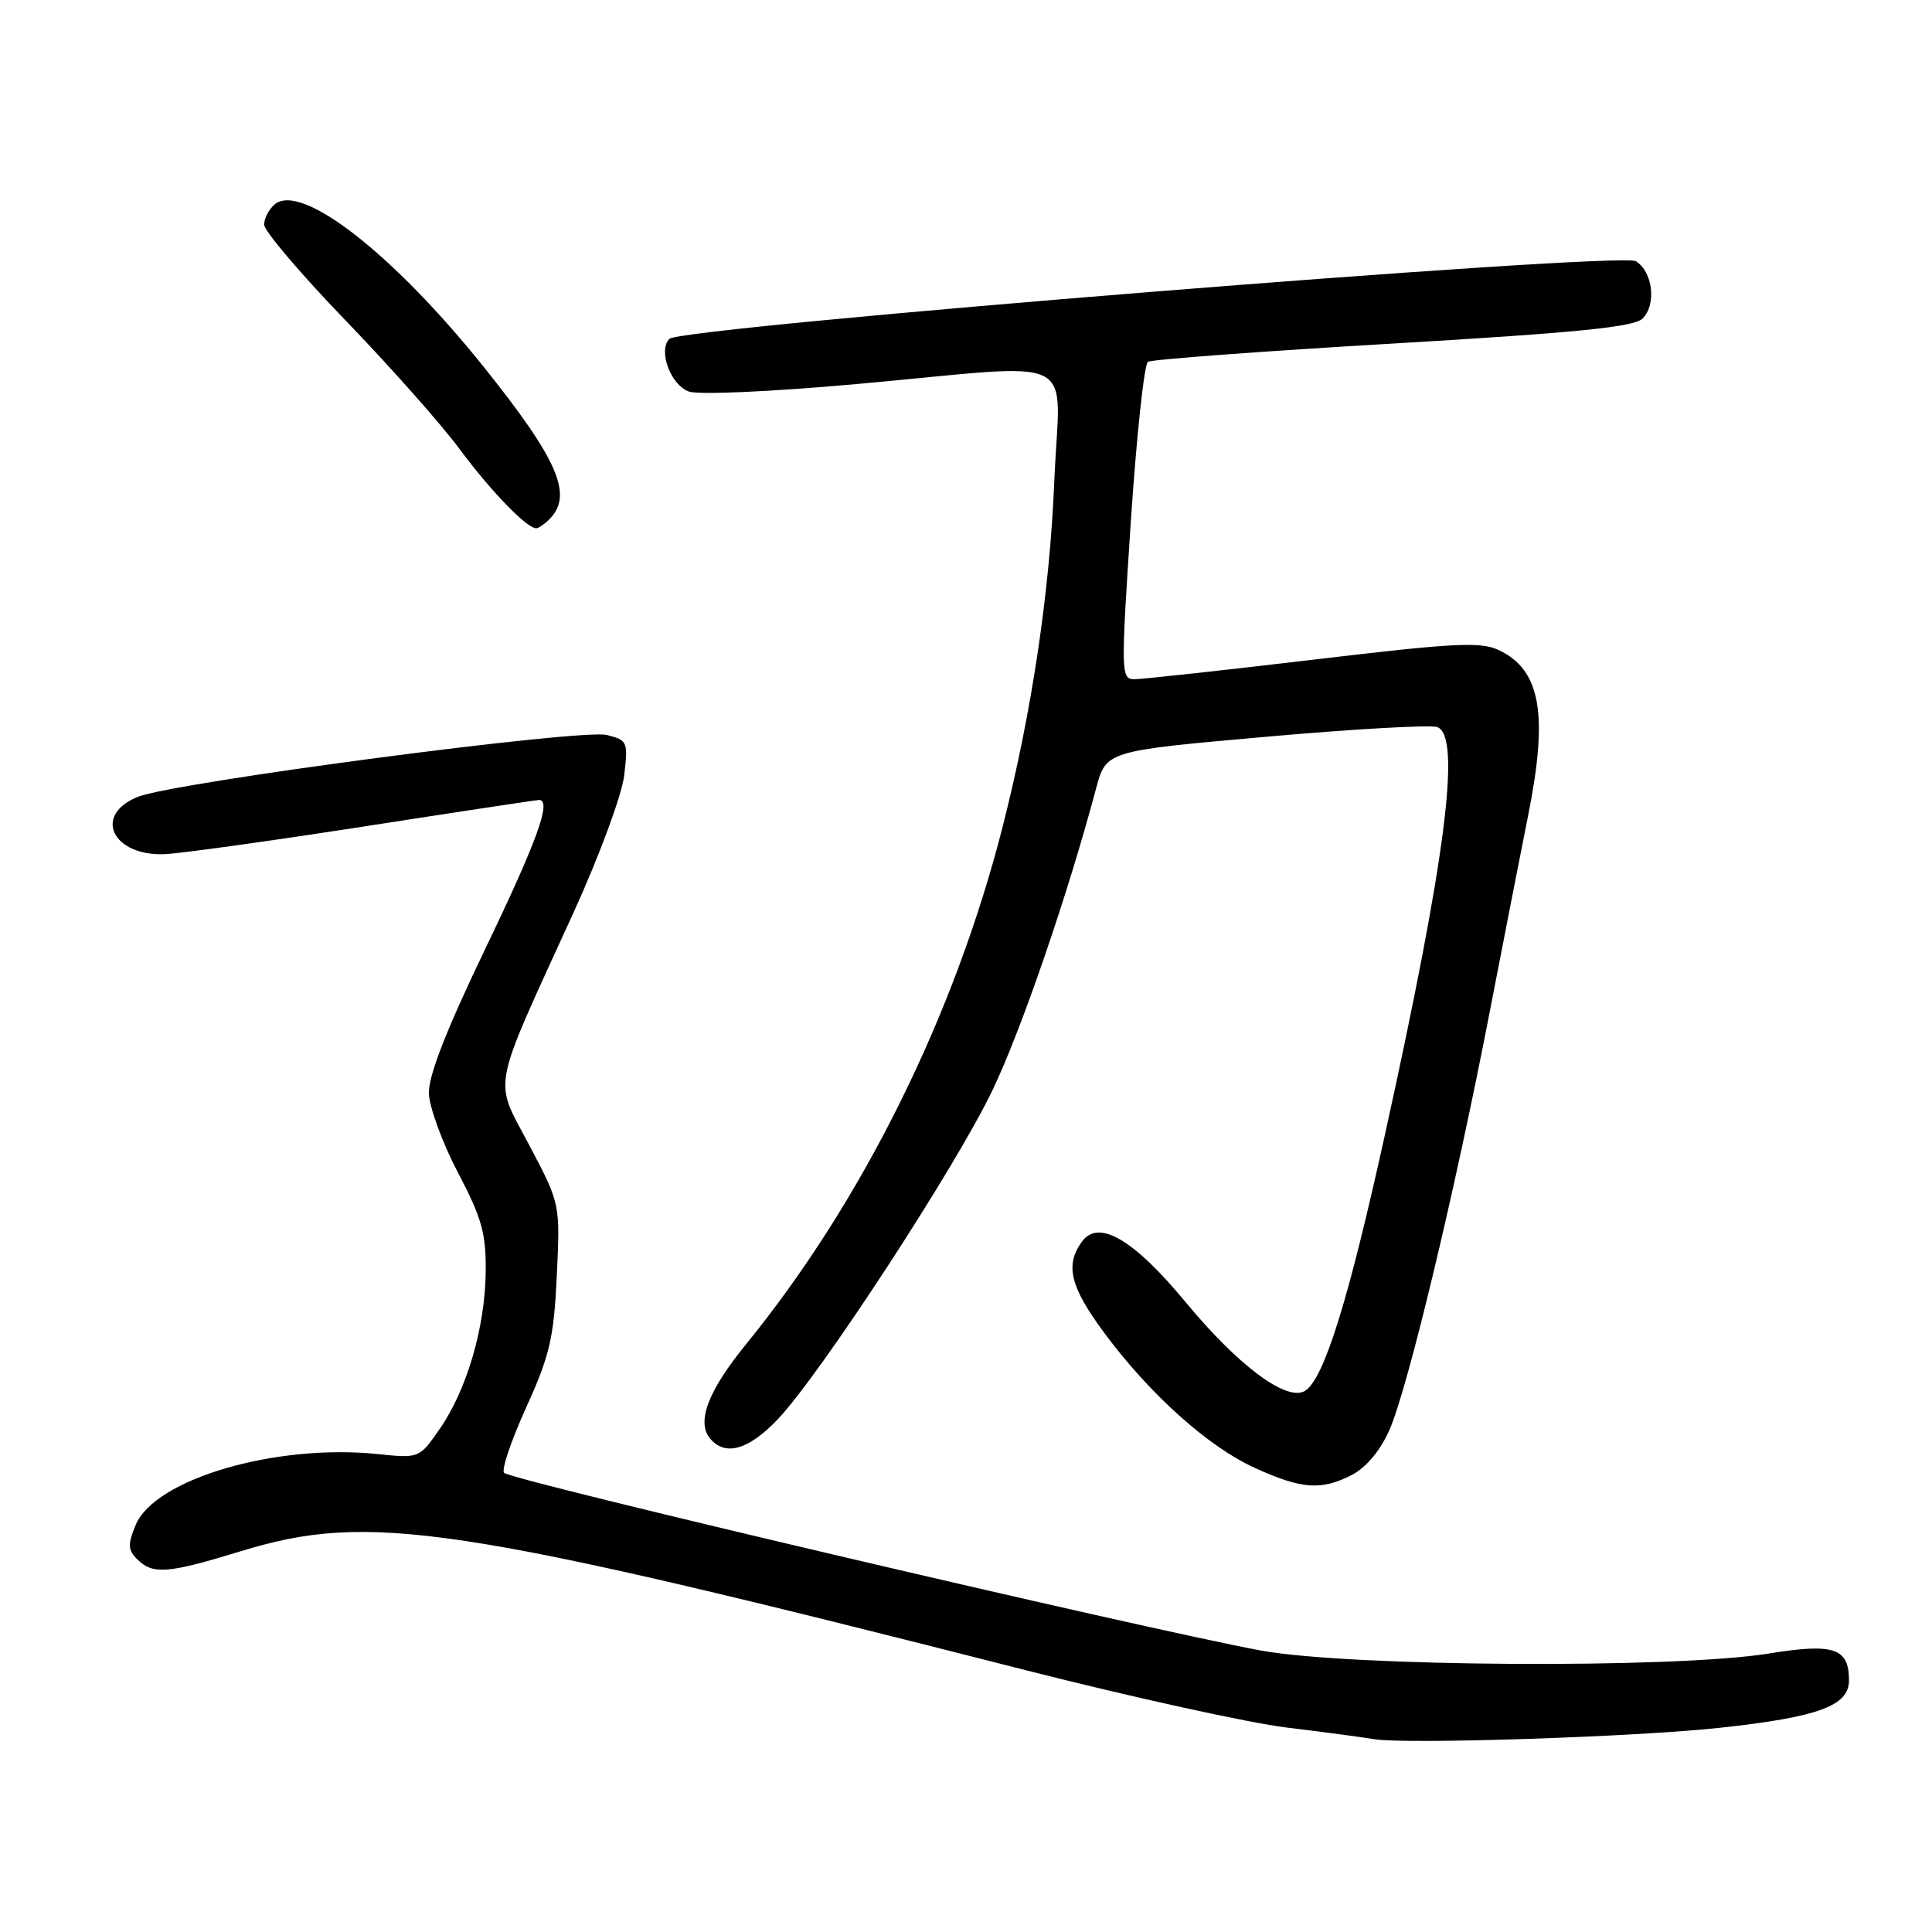 <?xml version="1.0" encoding="UTF-8" standalone="no"?>
<!DOCTYPE svg PUBLIC "-//W3C//DTD SVG 1.1//EN" "http://www.w3.org/Graphics/SVG/1.1/DTD/svg11.dtd" >
<svg xmlns="http://www.w3.org/2000/svg" xmlns:xlink="http://www.w3.org/1999/xlink" version="1.1" viewBox="0 0 256 256">
 <g >
 <path fill="currentColor"
d=" M 228.00 228.93 C 240.94 227.52 245.00 226.03 245.00 222.67 C 245.00 218.36 243.01 217.70 234.31 219.11 C 221.75 221.13 178.70 220.86 167.00 218.69 C 151.01 215.71 67.89 196.20 66.80 195.16 C 66.41 194.79 67.72 190.91 69.71 186.52 C 72.85 179.61 73.39 177.28 73.78 169.03 C 74.23 159.50 74.23 159.50 70.13 151.74 C 65.39 142.75 64.93 145.15 75.96 121.00 C 79.37 113.54 82.38 105.40 82.70 102.80 C 83.24 98.28 83.16 98.08 80.41 97.39 C 77.01 96.54 23.09 103.65 18.25 105.59 C 12.30 107.98 14.86 113.45 21.81 113.18 C 23.85 113.10 35.72 111.45 48.18 109.52 C 60.65 107.58 71.11 106.00 71.42 106.00 C 73.14 106.00 71.23 111.30 64.36 125.60 C 59.10 136.54 56.76 142.56 56.83 144.89 C 56.90 146.75 58.63 151.47 60.69 155.39 C 63.84 161.39 64.41 163.43 64.36 168.50 C 64.28 175.88 61.87 184.14 58.27 189.33 C 55.56 193.24 55.56 193.24 50.03 192.67 C 36.49 191.28 20.49 195.98 17.97 202.08 C 16.91 204.64 16.94 205.37 18.19 206.62 C 20.24 208.67 22.24 208.51 31.86 205.56 C 49.00 200.31 60.05 201.98 136.00 221.33 C 150.03 224.90 165.55 228.31 170.50 228.91 C 175.45 229.51 180.62 230.20 182.00 230.44 C 186.14 231.16 216.77 230.16 228.00 228.93 Z  M 179.14 195.43 C 181.02 194.45 182.90 192.21 184.09 189.52 C 186.52 184.03 192.77 157.98 197.41 134.00 C 199.38 123.83 201.67 112.11 202.50 107.98 C 205.17 94.62 204.14 88.79 198.64 86.16 C 196.23 85.00 192.82 85.17 174.02 87.41 C 162.02 88.83 151.36 90.00 150.34 90.00 C 148.53 90.00 148.51 89.33 149.83 69.25 C 150.59 57.84 151.61 48.25 152.11 47.94 C 152.61 47.63 167.23 46.54 184.61 45.52 C 209.06 44.08 216.52 43.33 217.65 42.21 C 219.52 40.34 219.01 36.02 216.76 34.61 C 214.70 33.32 90.29 43.31 88.70 44.90 C 87.17 46.43 88.85 51.00 91.28 51.88 C 92.54 52.34 102.14 51.91 113.50 50.89 C 143.83 48.15 140.41 46.47 139.70 63.75 C 139.10 78.43 136.73 94.29 132.88 109.45 C 126.50 134.52 114.28 159.19 98.83 178.15 C 93.84 184.28 92.26 188.40 94.08 190.60 C 96.09 193.01 99.17 192.14 103.05 188.07 C 108.68 182.15 126.58 154.73 131.49 144.50 C 135.33 136.49 141.45 118.68 145.23 104.50 C 146.56 99.50 146.56 99.50 167.73 97.63 C 179.38 96.59 189.60 96.02 190.45 96.34 C 193.67 97.58 191.57 113.86 183.43 150.72 C 178.62 172.51 175.42 182.73 172.93 184.29 C 170.53 185.78 164.11 181.01 157.10 172.54 C 150.21 164.21 145.57 161.50 143.37 164.51 C 141.09 167.63 141.79 170.50 146.34 176.64 C 152.36 184.76 160.11 191.71 166.28 194.51 C 172.50 197.34 175.08 197.52 179.14 195.43 Z  M 72.80 68.80 C 75.98 65.62 73.99 60.98 64.14 48.67 C 52.10 33.63 39.93 24.15 36.41 27.07 C 35.64 27.72 35.00 28.93 35.00 29.76 C 35.00 30.60 39.84 36.29 45.75 42.42 C 51.66 48.54 58.49 56.24 60.92 59.53 C 65.04 65.09 69.78 69.98 71.05 70.00 C 71.35 70.00 72.14 69.46 72.80 68.80 Z "/>
</g>
</svg>